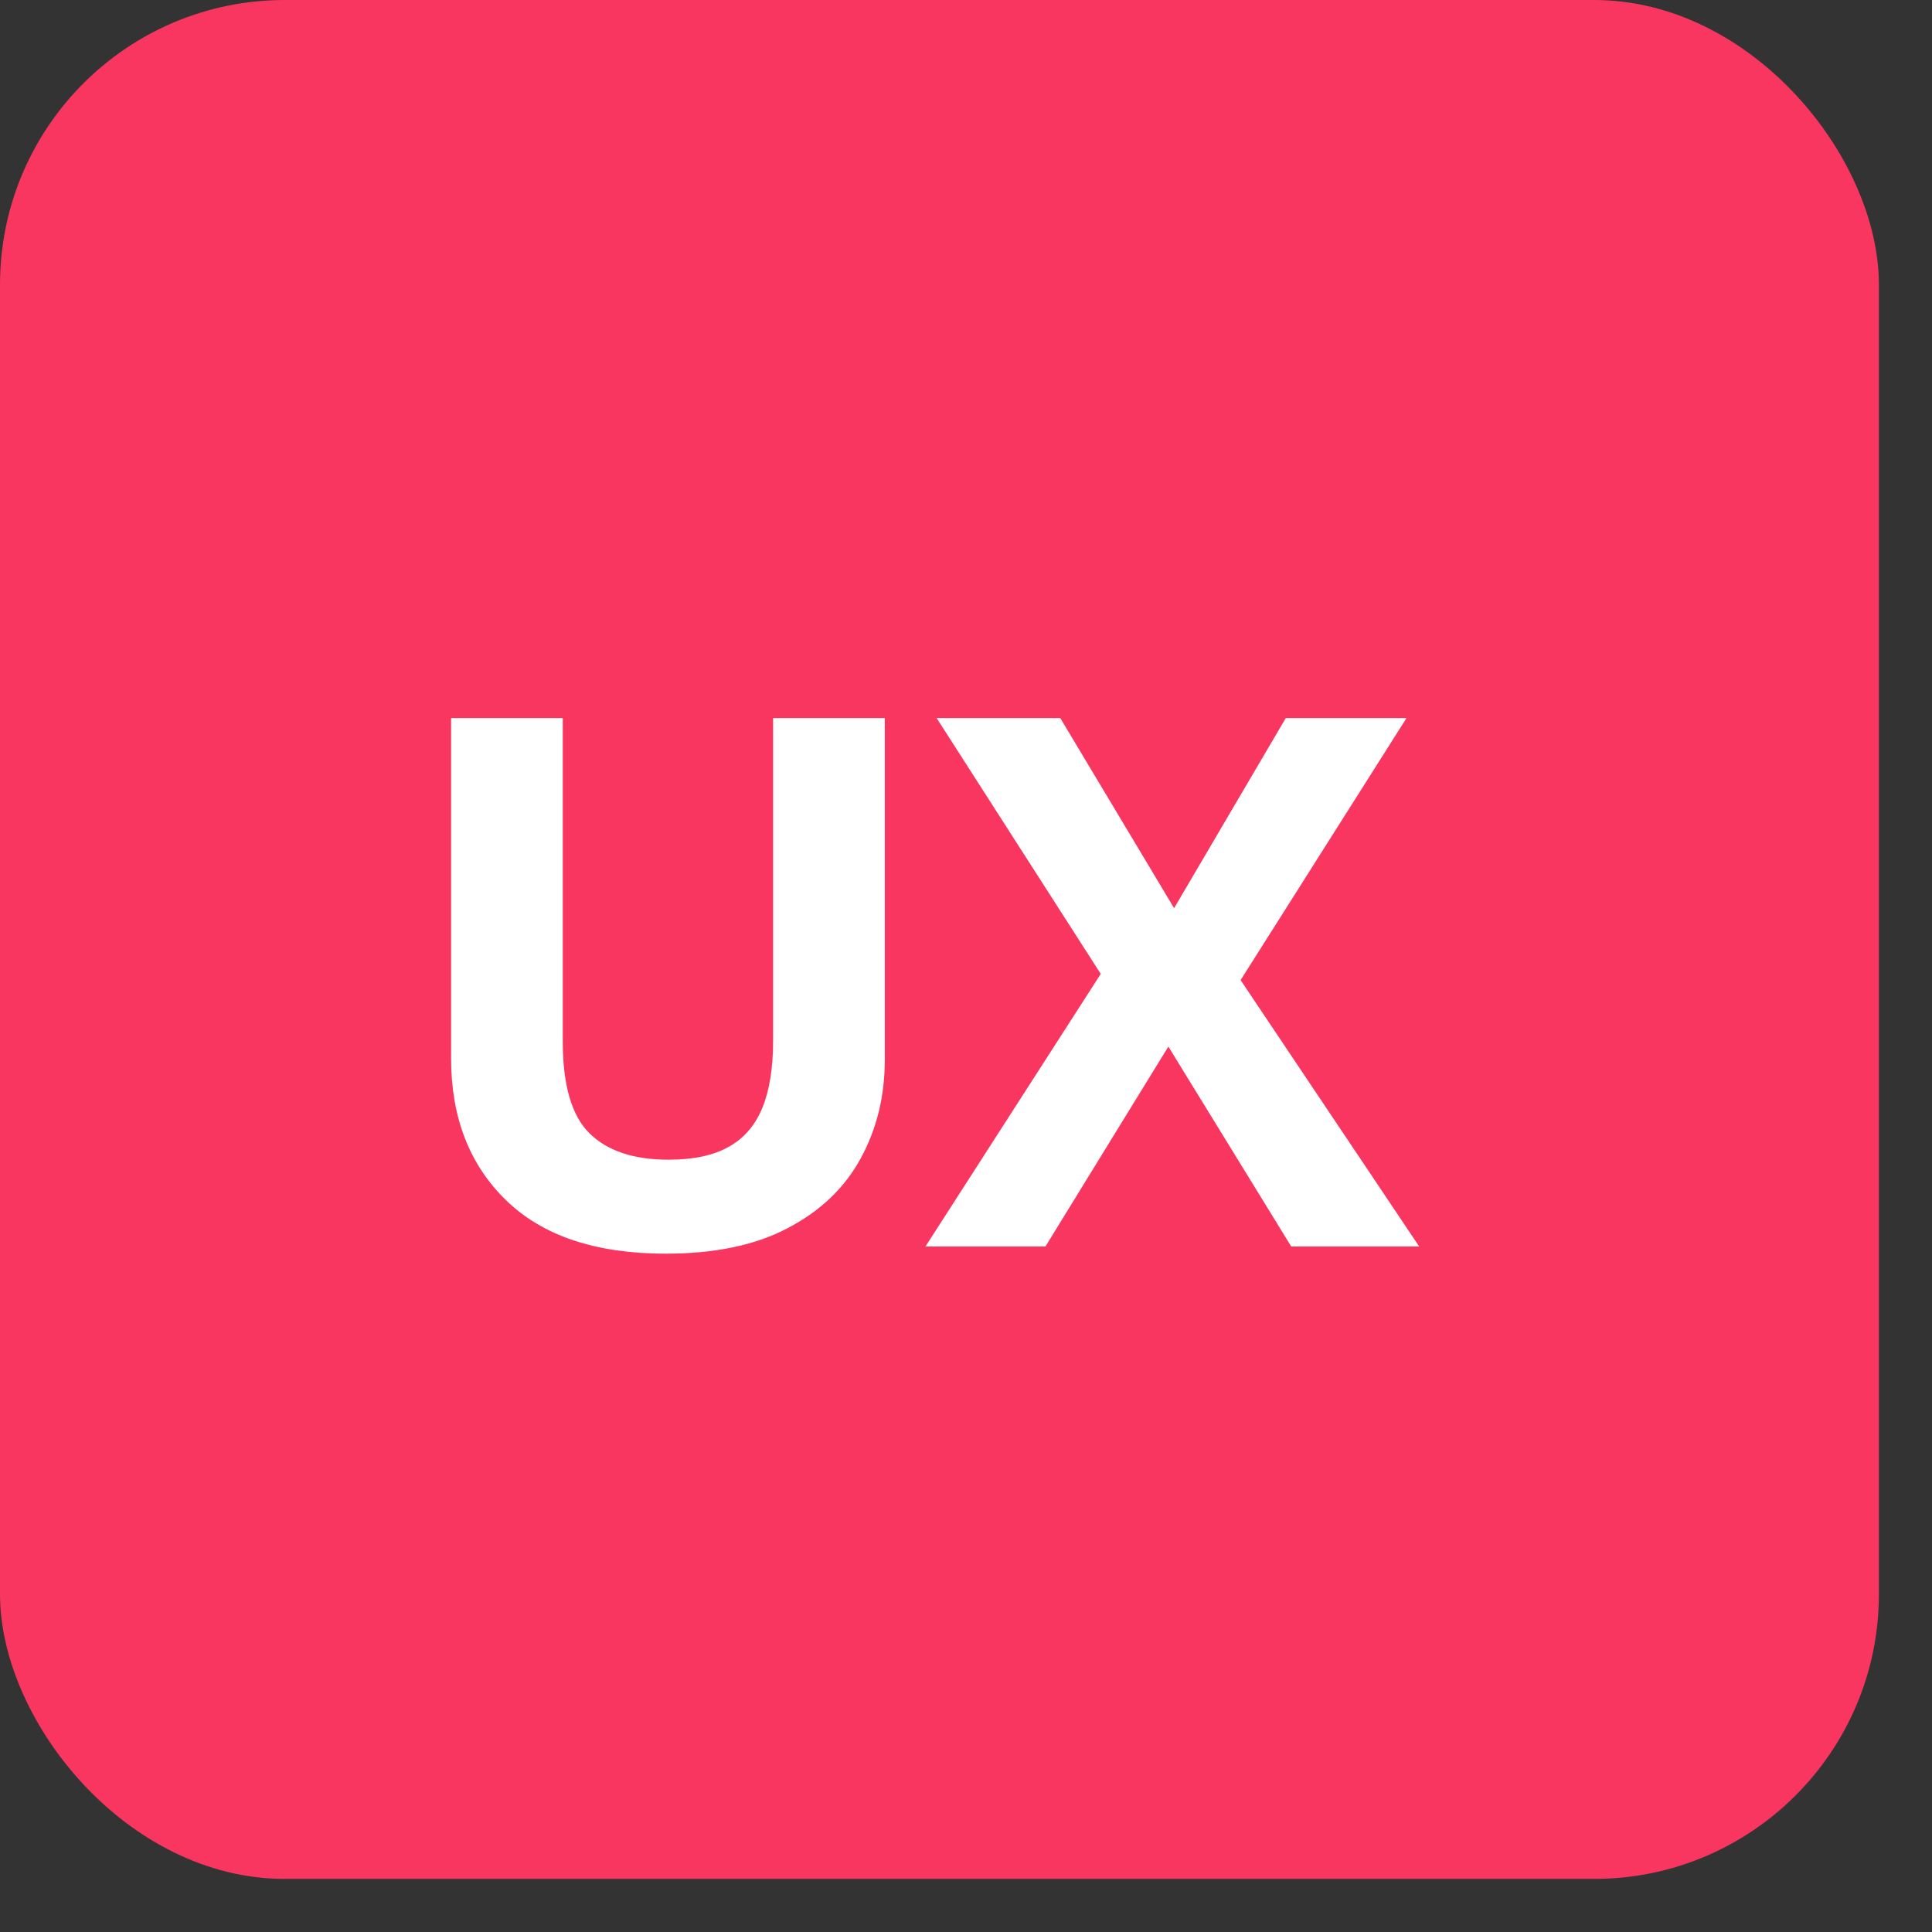 <svg width="31" height="31" viewBox="0 0 31 31" fill="none" xmlns="http://www.w3.org/2000/svg">
<rect x="0" y="0" width="31" height="31" fill="#333333" stroke="none"/>
<rect width="30.148" height="30.148" rx="4.568" fill="#F9365F"/>
<path d="M14.197 11.522V17.008C14.197 17.591 14.067 18.119 13.808 18.591C13.553 19.059 13.165 19.43 12.643 19.704C12.125 19.979 11.471 20.116 10.682 20.116C9.561 20.116 8.707 19.83 8.119 19.258C7.532 18.686 7.238 17.928 7.238 16.985V11.522H9.03V16.712C9.03 17.412 9.173 17.903 9.459 18.185C9.745 18.467 10.168 18.608 10.729 18.608C11.123 18.608 11.442 18.541 11.686 18.405C11.933 18.27 12.115 18.061 12.231 17.779C12.347 17.497 12.405 17.137 12.405 16.7V11.522H14.197ZM22.771 20H20.718L18.747 16.793L16.775 20H14.85L17.662 15.627L15.029 11.522H17.013L18.839 14.572L20.631 11.522H22.568L19.906 15.726L22.771 20Z" fill="white"/>
</svg>

